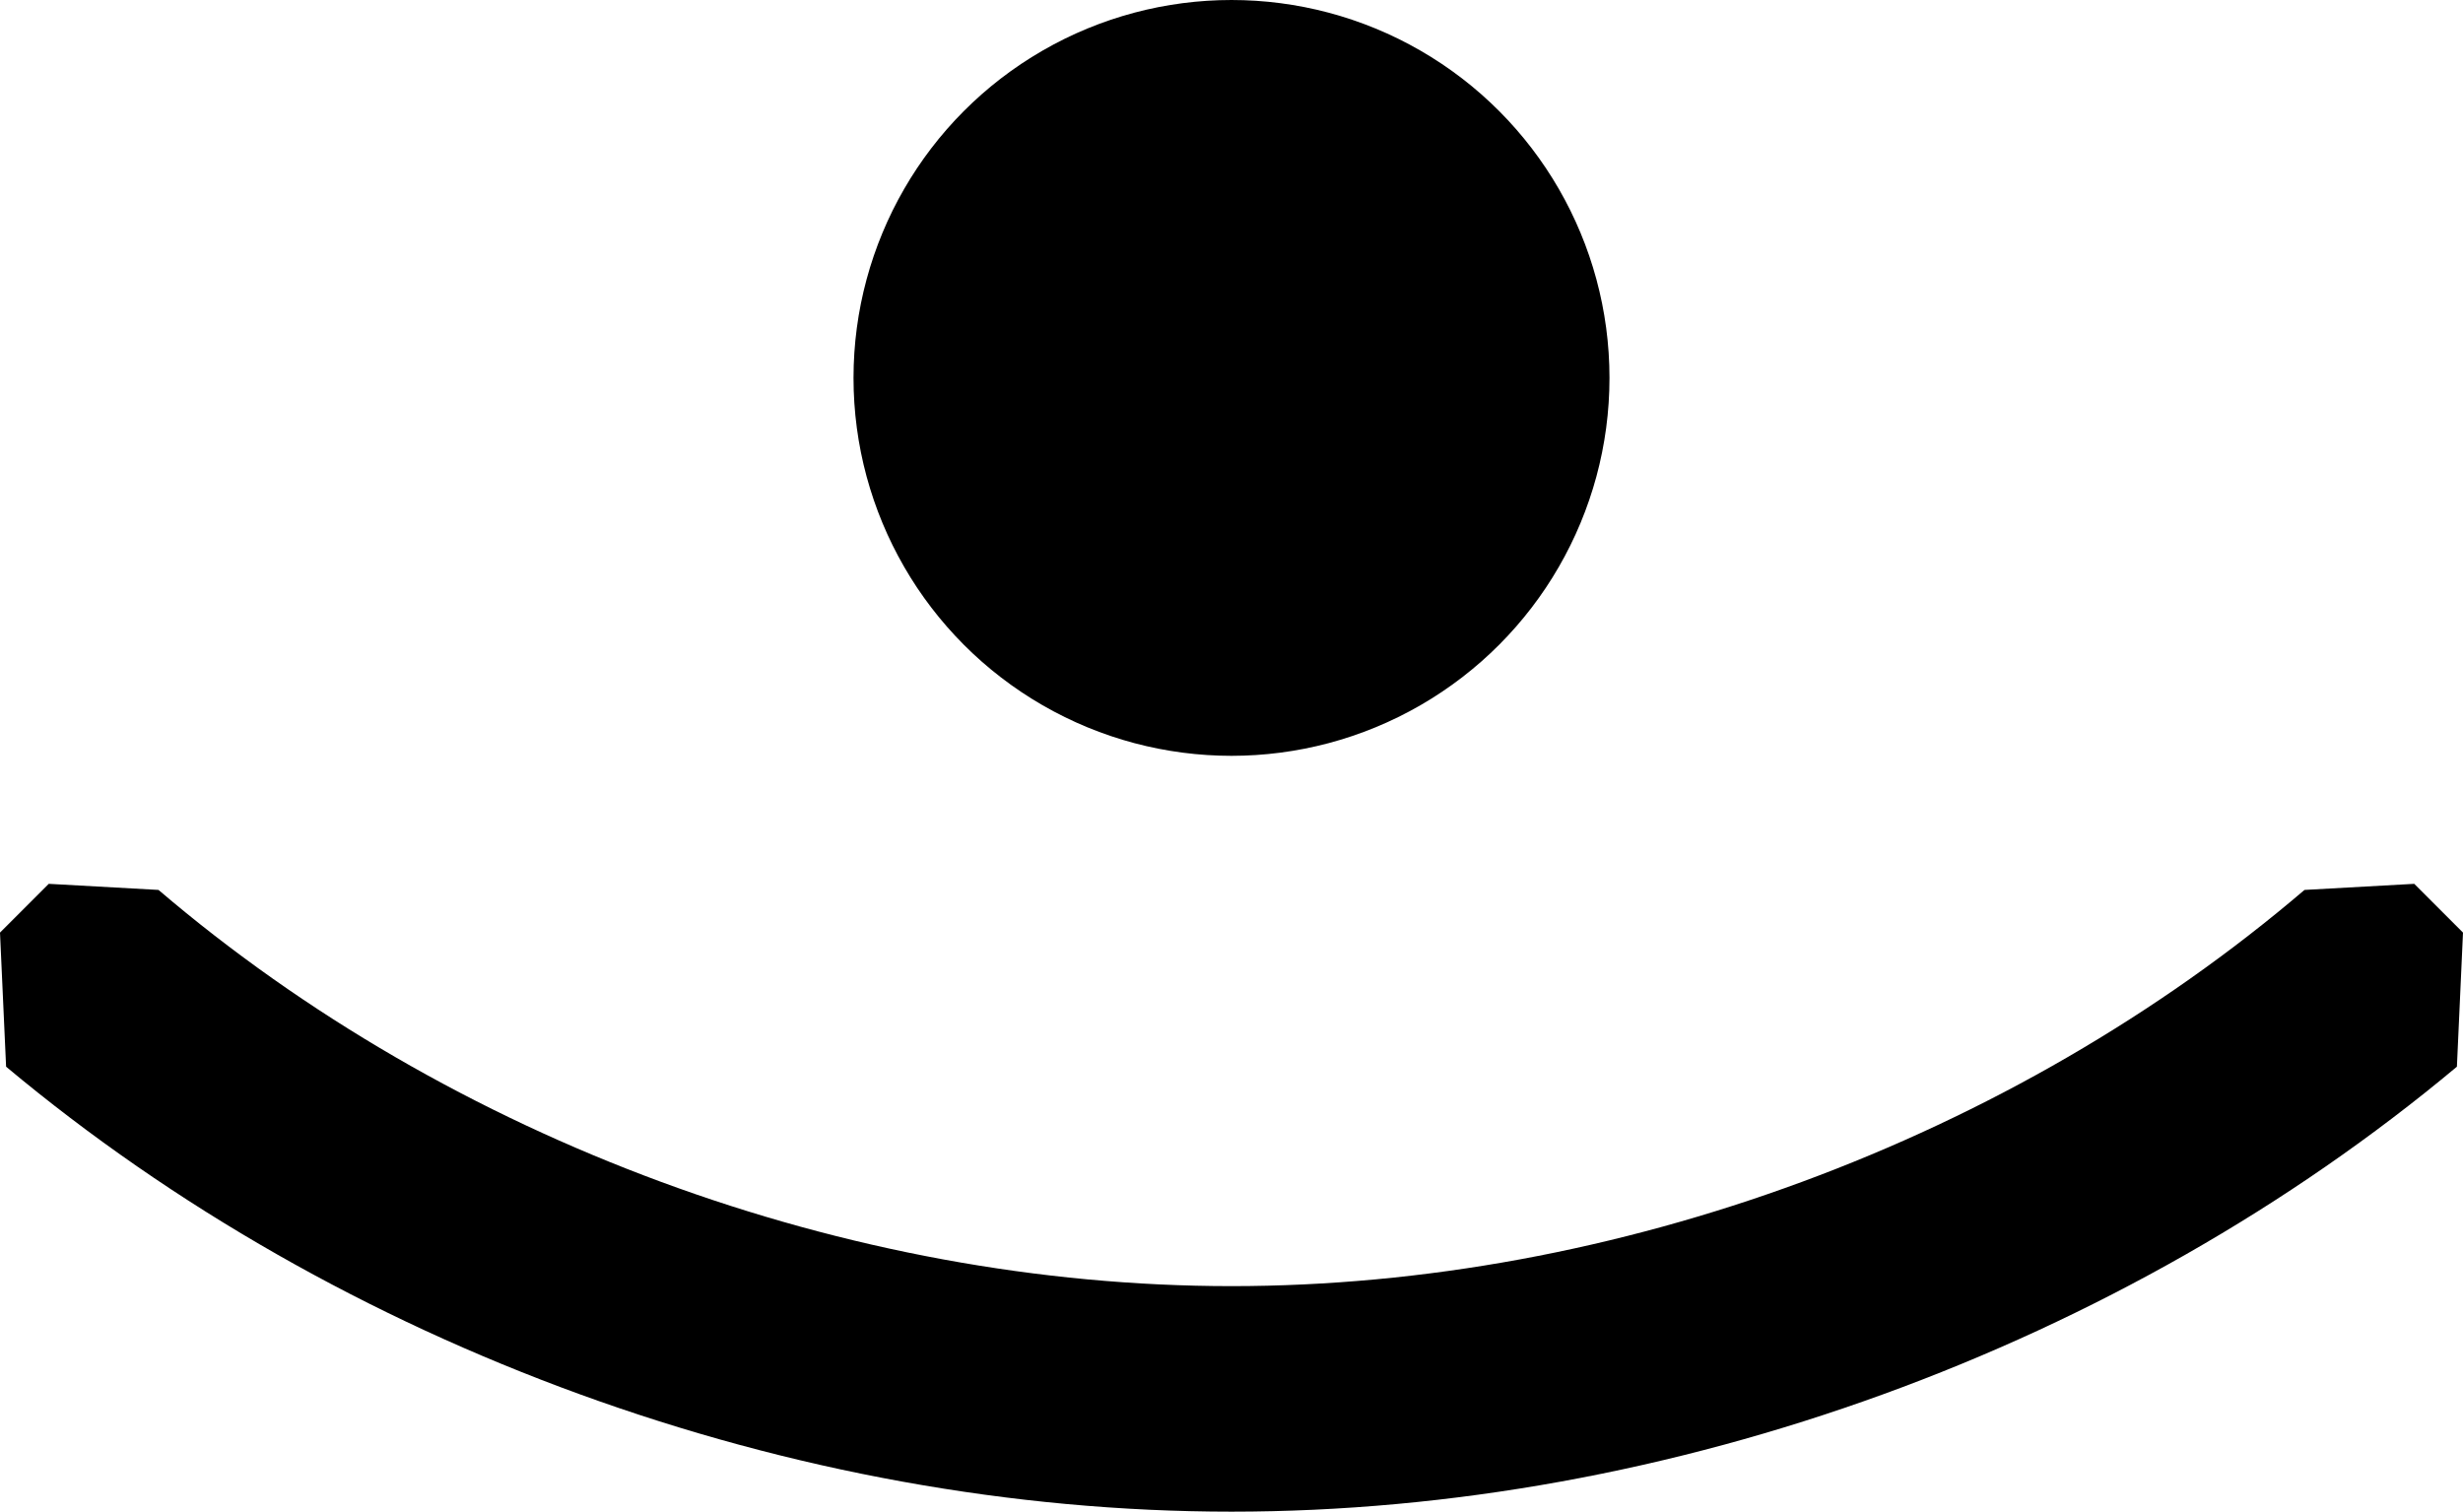 <?xml version="1.0" encoding="ISO-8859-1"?><!DOCTYPE svg PUBLIC "-//W3C//DTD SVG 1.1//EN" "http://www.w3.org/Graphics/SVG/1.1/DTD/svg11.dtd"><svg version="1.1" baseProfile="full" width="100%" height="100%" viewBox="-14.544 -8.928 29.088 17.856" xmlns="http://www.w3.org/2000/svg" xmlns:xlink="http://www.w3.org/1999/xlink">
<g>
<circle cx="0.000" cy="-4.464" r="4.464"/>
<path d=" M 12.672 1.584 C 9.216 4.536 4.536 6.264 0.000 6.264 C -4.536 6.264 -9.216 4.536 -12.672 1.584 L -13.968 1.512 L -14.544 2.088 L -14.472 3.672 C -10.512 6.984 -5.184 8.928 0.000 8.928 C 5.184 8.928 10.512 6.984 14.472 3.672 L 14.544 2.088 L 13.968 1.512 L 12.672 1.584Z" />
</g>
</svg>
